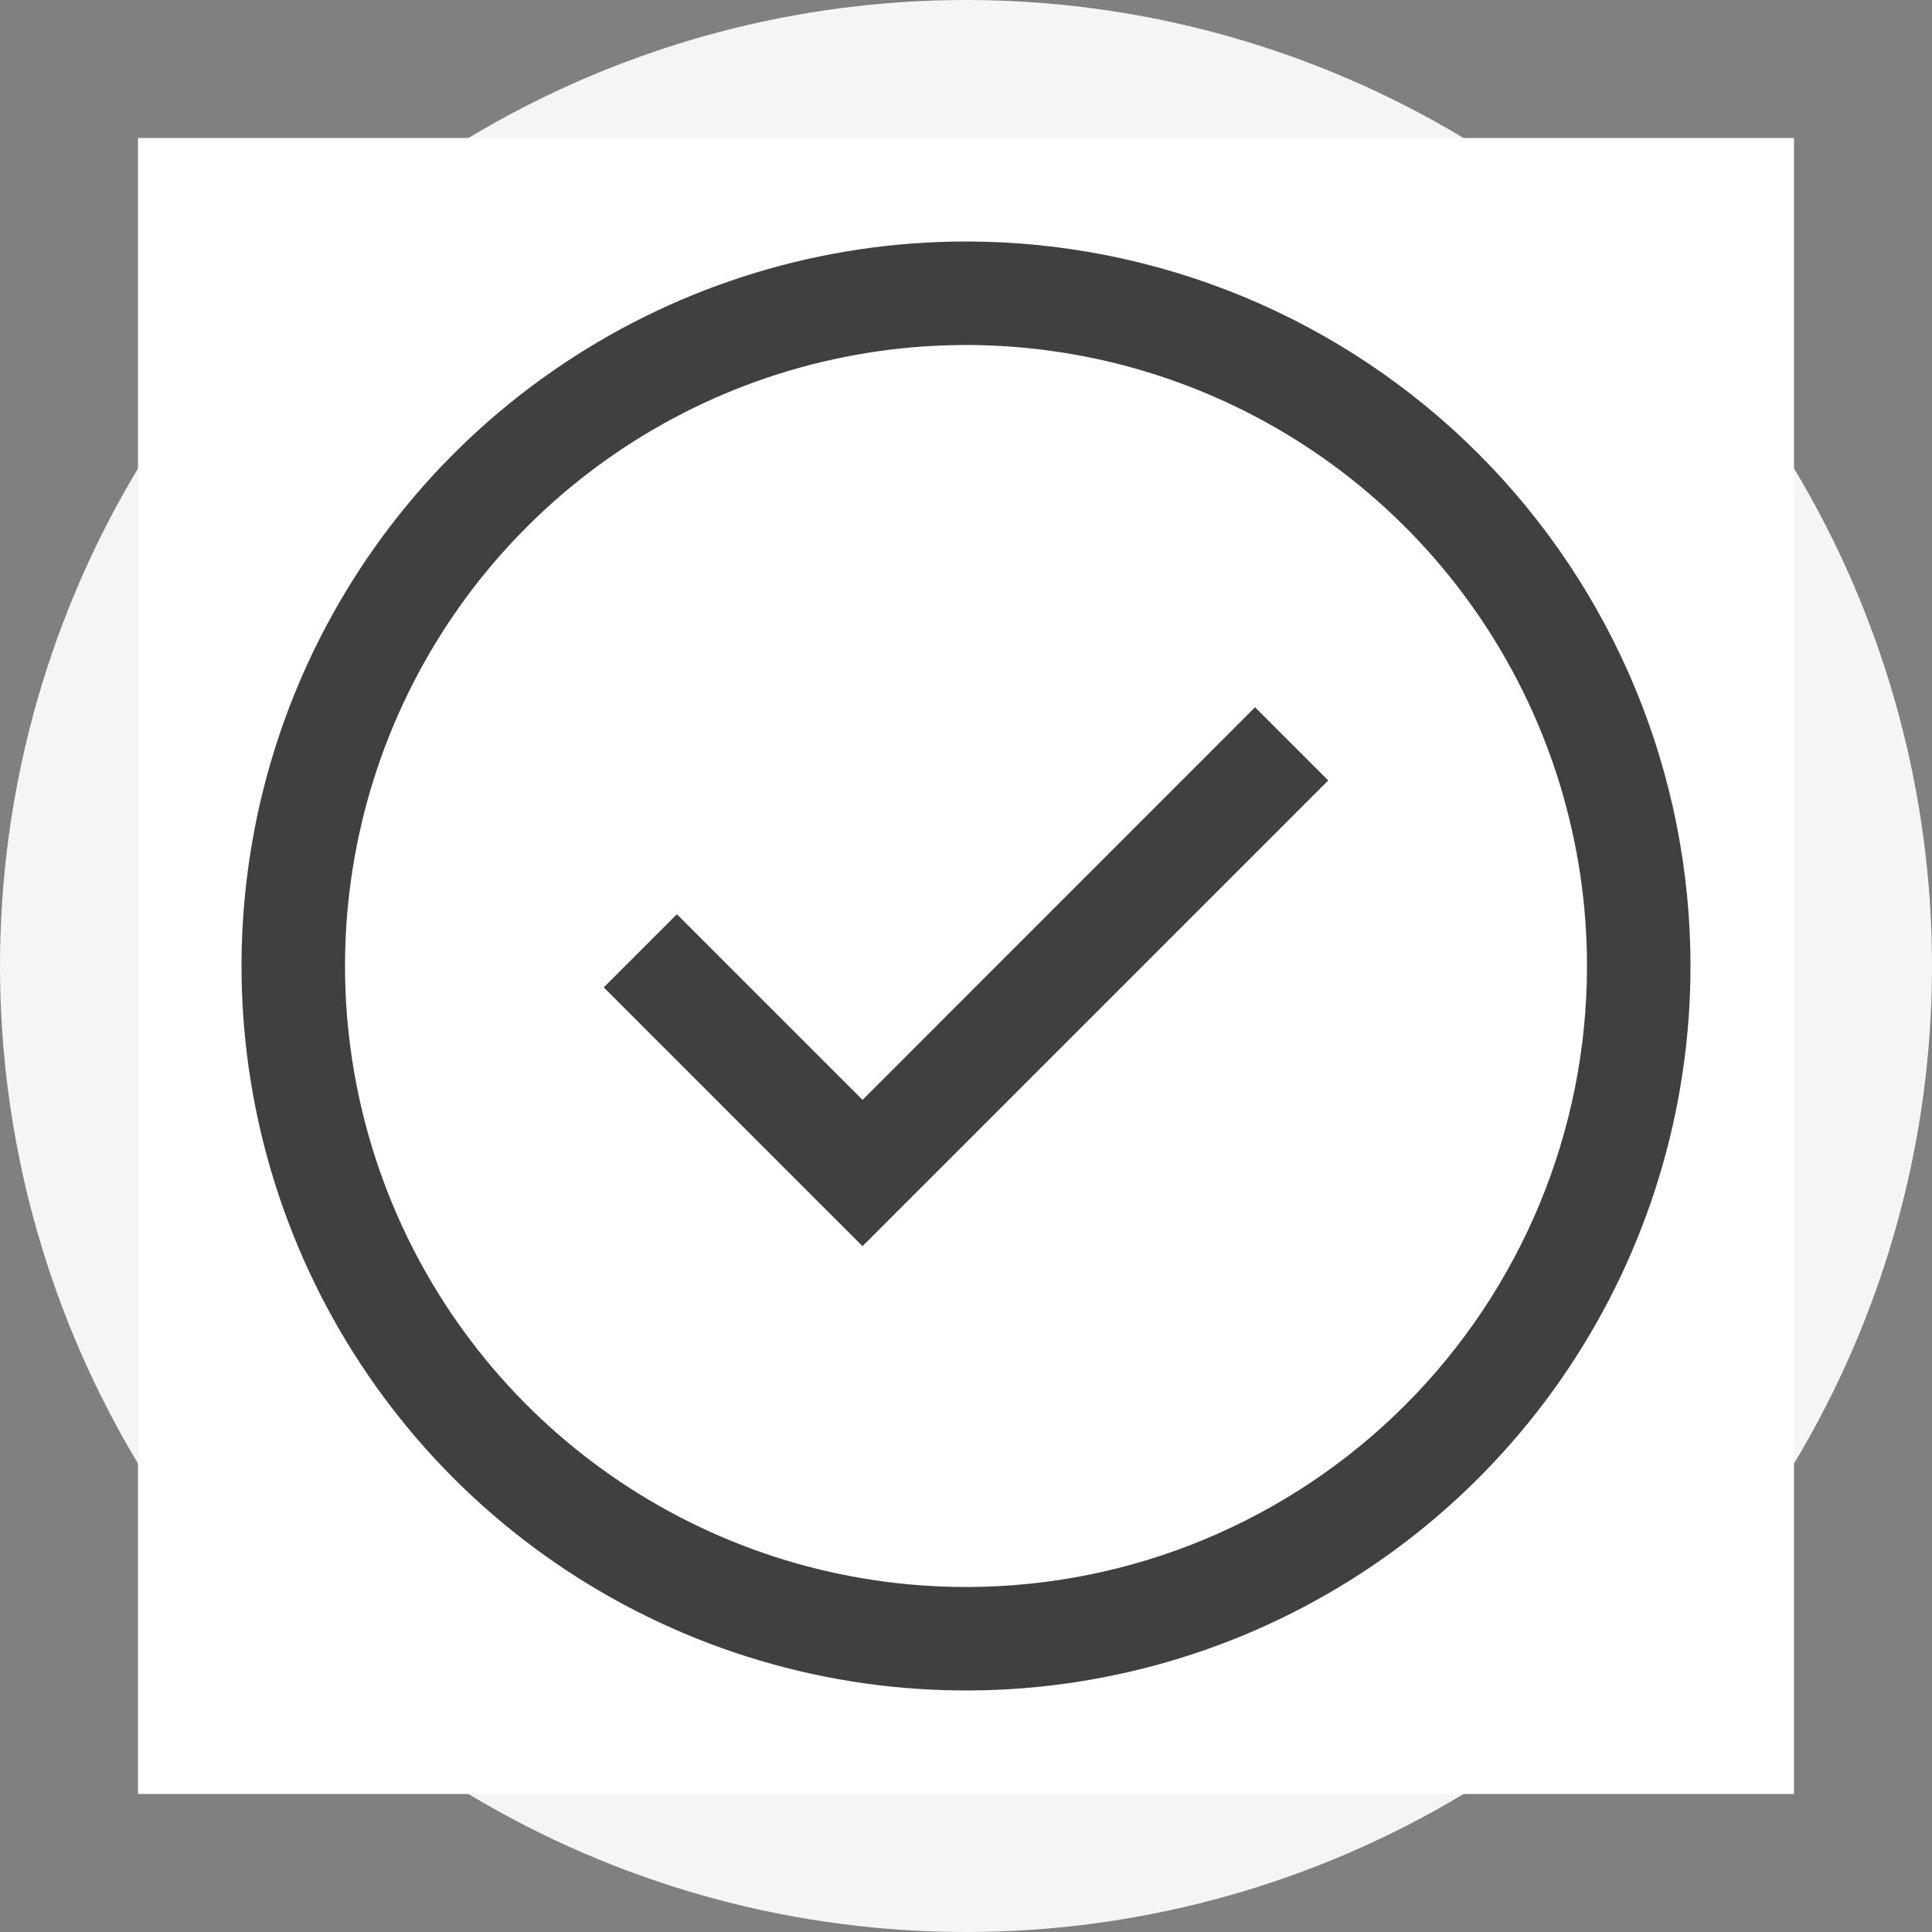 <svg width="28" height="28" viewBox="0 0 28 28" fill="none" xmlns="http://www.w3.org/2000/svg">
<rect x="0" y="0" width="28" height="28" fill="#808080" stroke="none"/>
<circle cx="14" cy="14" r="14" fill="#F5F5F5"/>
<rect width="24" height="24" transform="translate(2 2)" fill="white" style="mix-blend-mode:multiply"/>
<path d="M12.5 18.061L8.75 14.31L9.81 13.25L12.5 15.94L18.189 10.25L19.25 11.311L12.5 18.061Z" fill="#404040"/>
<path d="M14 3.5C11.923 3.5 9.893 4.116 8.167 5.27C6.44 6.423 5.094 8.063 4.299 9.982C3.505 11.9 3.297 14.012 3.702 16.048C4.107 18.085 5.107 19.956 6.575 21.425C8.044 22.893 9.915 23.893 11.952 24.298C13.988 24.703 16.1 24.495 18.018 23.701C19.937 22.906 21.577 21.56 22.73 19.834C23.884 18.107 24.5 16.077 24.5 14C24.5 11.215 23.394 8.545 21.425 6.575C19.456 4.606 16.785 3.5 14 3.5ZM14 23C12.22 23 10.48 22.472 9 21.483C7.52 20.494 6.366 19.089 5.685 17.444C5.004 15.8 4.826 13.99 5.173 12.244C5.52 10.498 6.377 8.895 7.636 7.636C8.895 6.377 10.498 5.52 12.244 5.173C13.99 4.826 15.8 5.004 17.444 5.685C19.089 6.366 20.494 7.52 21.483 9C22.472 10.48 23 12.22 23 14C23 16.387 22.052 18.676 20.364 20.364C18.676 22.052 16.387 23 14 23Z" fill="#404040"/>
</svg>
